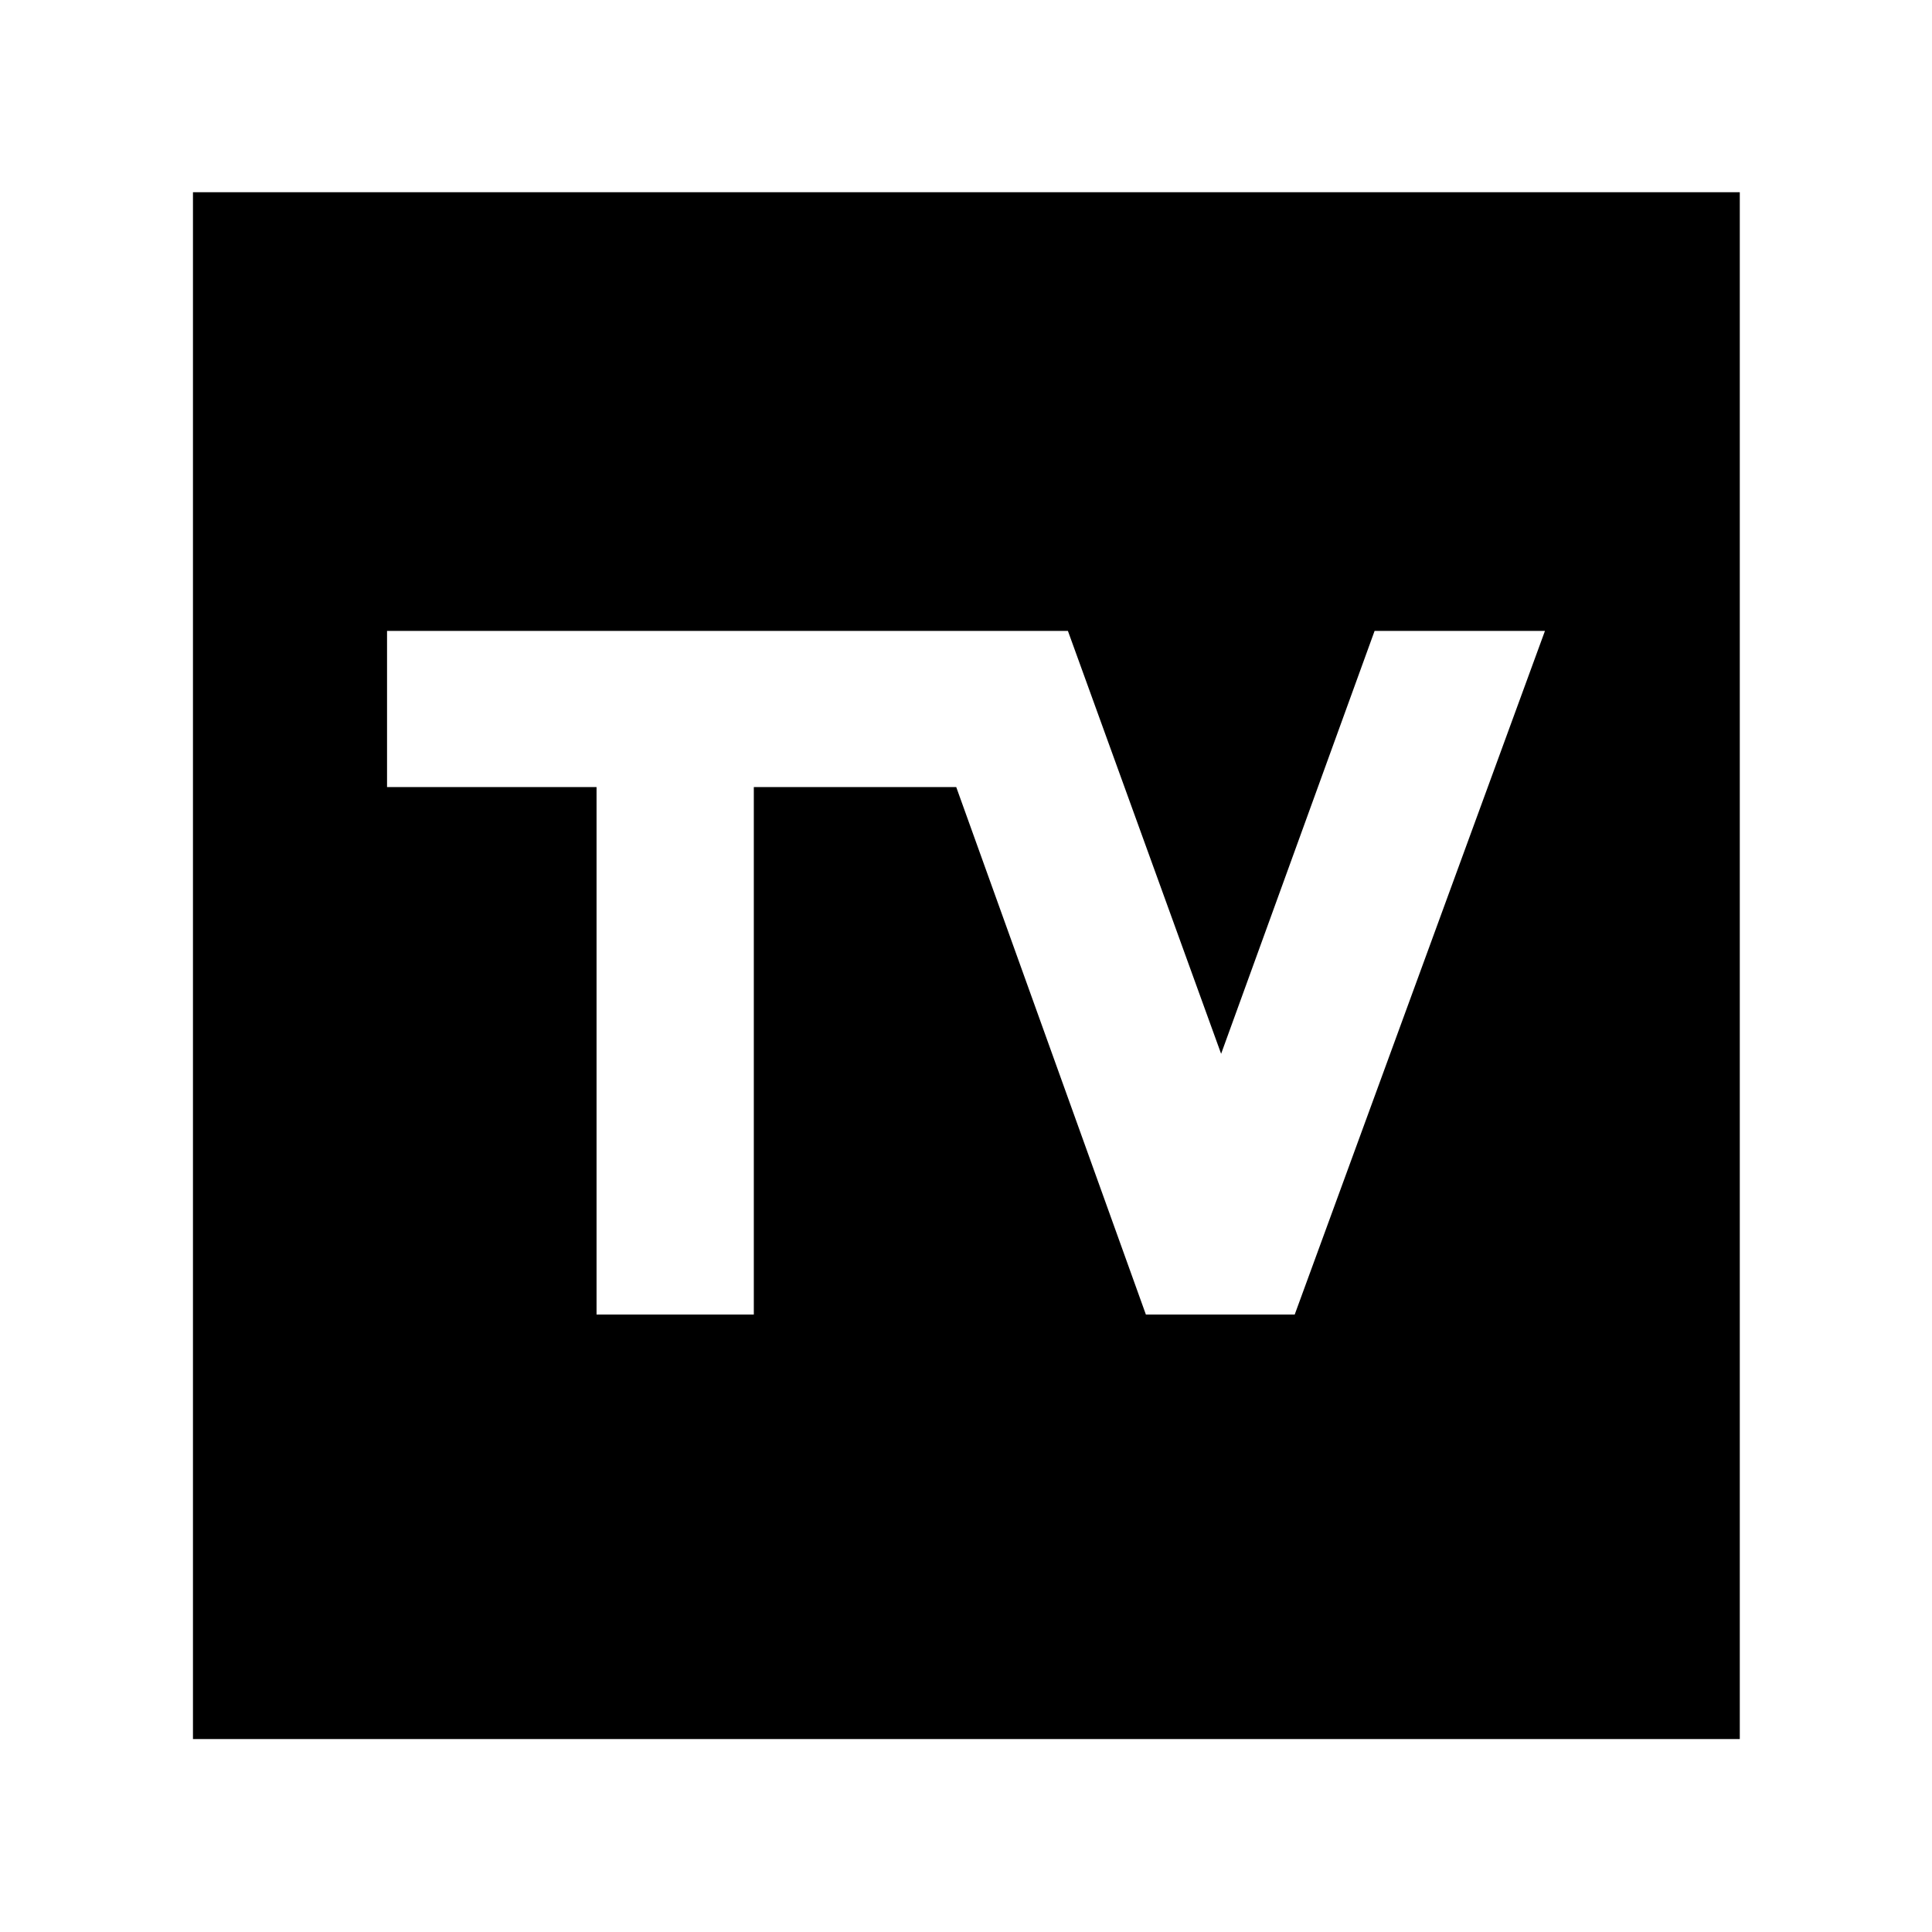 <svg xmlns="http://www.w3.org/2000/svg" height="40" viewBox="0 -960 960 960" width="40"><path d="M95.884-95.884v-768.609h768.609v768.609H95.884Zm200.537-210.943h78.145v-262.086h100.58l94.232 262.086h73.964l124.339-339.68H683.03l-76.261 210.132-76.131-210.132H192.319v77.594h104.102v262.086Z"/></svg>